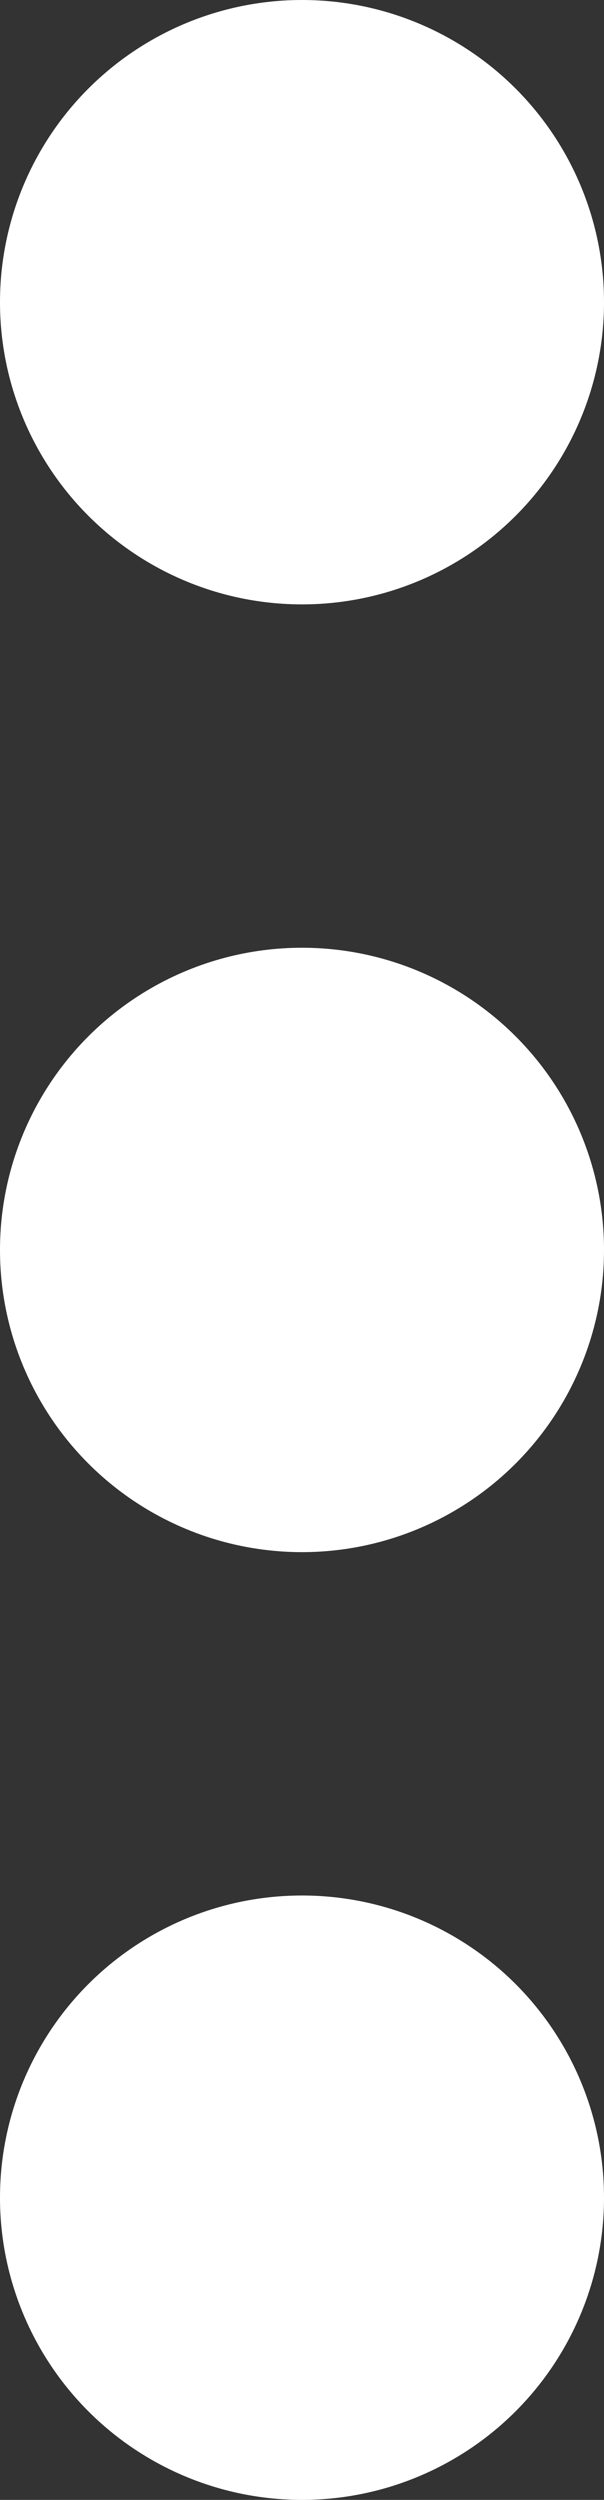 <svg xmlns="http://www.w3.org/2000/svg" viewBox="0 0 6.02 24.9"><rect x="0" y="0" width="6.02" height="24.9" fill="#333333" stroke="none"/><defs><style>.cls-1{fill:#fff;}</style></defs><g id="Layer_2" data-name="Layer 2"><g id="Layer_4" data-name="Layer 4"><circle class="cls-1" cx="3.01" cy="3.01" r="3.01"/><circle class="cls-1" cx="3.01" cy="12.45" r="3.01"/><circle class="cls-1" cx="3.01" cy="21.89" r="3.01"/></g></g></svg>